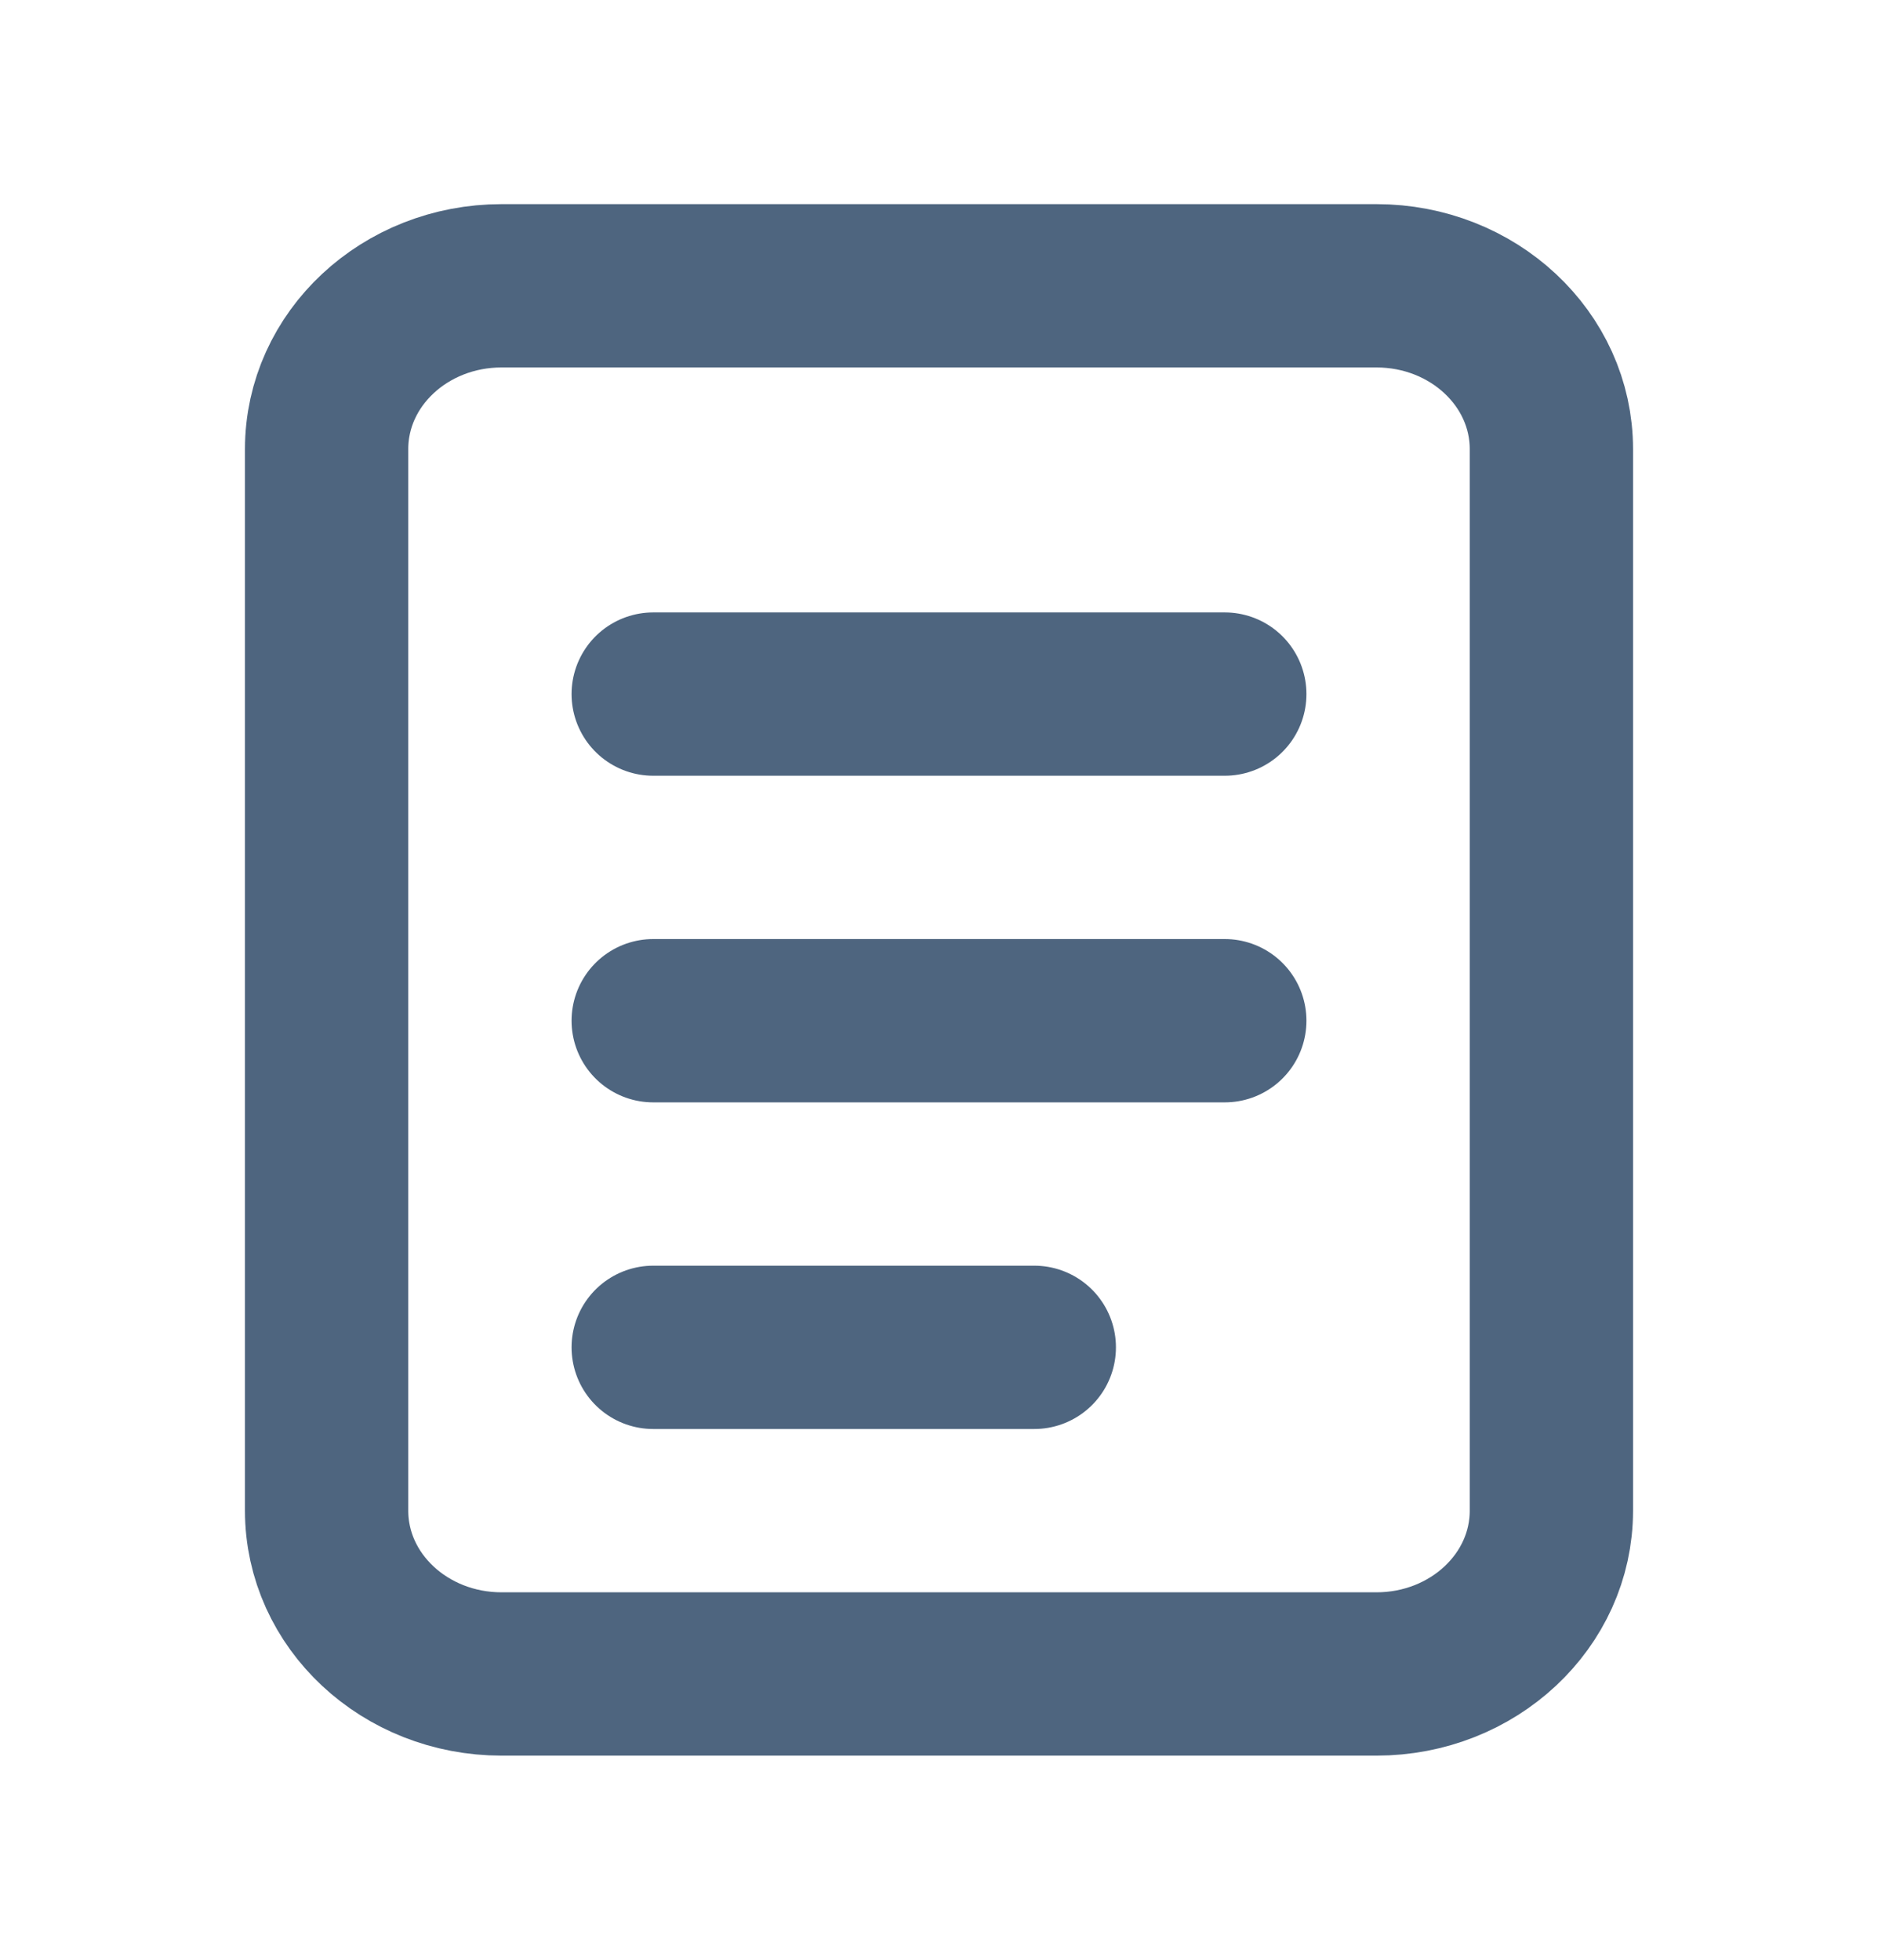 <svg width="23" height="24" viewBox="0 0 23 24" fill="none" xmlns="http://www.w3.org/2000/svg">
<path d="M16.857 3.5H6.143C4.959 3.5 4 4.395 4 5.5V18.5C4 19.605 4.959 20.5 6.143 20.5H16.857C18.041 20.5 19 19.605 19 18.5V5.5C19 4.395 18.041 3.5 16.857 3.5Z" stroke="#4E657F" stroke-width="2"/>
<path d="M8 8.5H15M8 12.5H15M8 16.5H12.667" stroke="#4E657F" stroke-width="2" stroke-linecap="round"/>
</svg>
